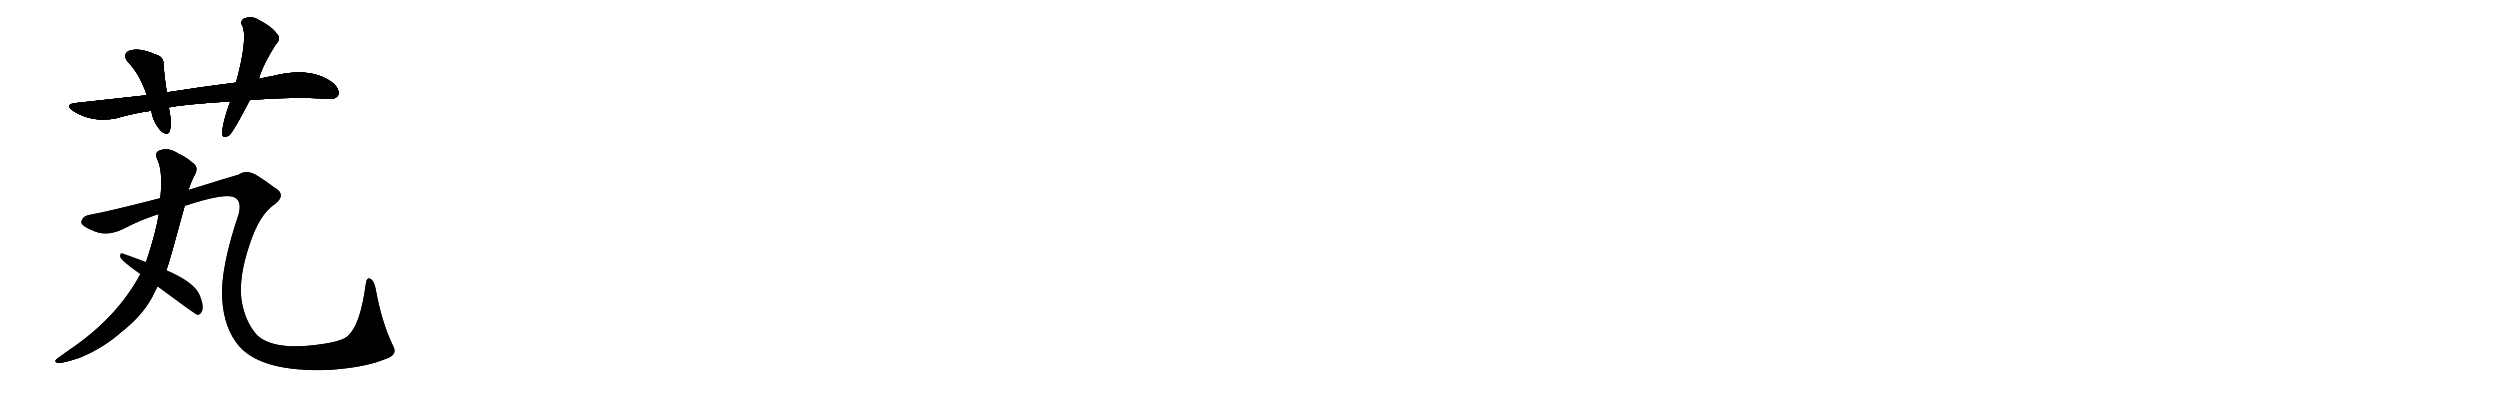 <svg version="1.1" viewBox="0 0 6144 1024" xmlns="http://www.w3.org/2000/svg">
  
  <g transform="scale(1, -1) translate(0, -900)" class="origin">
    <style type="text/css">
        .origin {display:none;}
        .hide {display:none;}
        .stroke {fill: #000000;}
        
.step1 {transform: translateX(1024px);}
.step2 {transform: translateX(2048px);}
.step3 {transform: translateX(3072px);}
.step4 {transform: translateX(4096px);}
.step5 {transform: translateX(5120px);}
.step6 {transform: translateX(6144px);}
.step7 {transform: translateX(7168px);}
.step8 {transform: translateX(8192px);}
.step9 {transform: translateX(9216px);}
.step10 {transform: translateX(10240px);}
.step11 {transform: translateX(11264px);}
.step12 {transform: translateX(12288px);}
.step13 {transform: translateX(13312px);}
.step14 {transform: translateX(14336px);}
.step15 {transform: translateX(15360px);}
.step16 {transform: translateX(16384px);}
.step17 {transform: translateX(17408px);}
.step18 {transform: translateX(18432px);}
.step19 {transform: translateX(19456px);}
.step20 {transform: translateX(20480px);}
.step21 {transform: translateX(21504px);}
.step22 {transform: translateX(22528px);}
.step23 {transform: translateX(23552px);}
.step24 {transform: translateX(24576px);}
.step25 {transform: translateX(25600px);}
.step26 {transform: translateX(26624px);}
.step27 {transform: translateX(27648px);}
.step28 {transform: translateX(28672px);}
.step29 {transform: translateX(29696px);}
    </style>

    <path d="M 614 654 Q 722 663 809 657 Q 825 656 831 666 Q 835 678 822 693 Q 768 738 670 713 Q 652 710 636 706 L 580 697 Q 499 687 410 673 L 361 666 Q 279 657 188 647 Q 157 644 179 628 Q 225 598 284 609 Q 329 622 372 628 L 415 636 Q 445 643 566 651 L 614 654 Z" fill="lightgray"/>
    <path d="M 410 673 Q 404 710 402 740 Q 403 761 382 766 Q 342 784 317 775 Q 299 765 316 746 Q 343 718 361 666 L 372 628 Q 376 598 398 576 Q 413 566 417 578 Q 423 599 417 622 Q 416 629 415 636 L 410 673 Z" fill="lightgray"/>
    <path d="M 636 706 Q 645 739 677 790 Q 692 805 681 816 Q 669 834 634 852 Q 618 862 599 854 Q 589 847 596 836 Q 609 803 580 697 L 566 651 Q 547 600 546 572 Q 547 557 564 568 Q 574 577 614 654 L 636 706 Z" fill="lightgray"/>
    <path d="M 463 433 Q 469 452 479 471 Q 489 490 473 500 Q 454 516 439 522 Q 415 538 395 531 Q 379 527 386 510 Q 401 480 394 413 L 390 374 Q 384 331 359 256 L 345 226 Q 287 118 169 39 Q 157 30 144 21 Q 129 11 143 8 Q 158 8 196 21 Q 254 45 298 84 Q 349 124 374 170 Q 380 183 387 196 L 409 236 Q 416 254 454 394 L 463 433 Z" fill="lightgray"/>
    <path d="M 945 17 Q 979 27 966 50 Q 938 107 923 191 Q 919 210 910 215 Q 901 219 899 202 Q 886 106 859 79 Q 850 64 802 56 Q 676 35 632 76 Q 601 110 593 166 Q 587 221 613 298 Q 637 373 675 398 Q 706 422 673 440 Q 652 456 631 469 Q 606 484 587 471 Q 562 464 463 433 L 394 413 Q 274 382 221 372 Q 202 369 200 354 Q 200 344 234 331 Q 267 318 310 341 Q 344 359 390 374 L 454 394 Q 556 428 578 414 Q 594 405 587 375 Q 542 242 546 168 Q 550 92 589 48 Q 646 -15 809 -9 Q 897 -3 945 17 Z" fill="lightgray"/>
    <path d="M 359 256 Q 325 269 302 277 Q 295 280 295 270 Q 295 261 345 226 L 387 196 Q 480 127 485 126 Q 492 126 496 134 Q 503 146 490 177 Q 475 208 409 236 L 359 256 Z" fill="lightgray"/></g>
<g transform="scale(1, -1) translate(0, -900)">
    <style type="text/css">
        .origin {display:none;}
        .hide {display:none;}
        .stroke {fill: #000000;}
        
.step1 {transform: translateX(1024px);}
.step2 {transform: translateX(2048px);}
.step3 {transform: translateX(3072px);}
.step4 {transform: translateX(4096px);}
.step5 {transform: translateX(5120px);}
.step6 {transform: translateX(6144px);}
.step7 {transform: translateX(7168px);}
.step8 {transform: translateX(8192px);}
.step9 {transform: translateX(9216px);}
.step10 {transform: translateX(10240px);}
.step11 {transform: translateX(11264px);}
.step12 {transform: translateX(12288px);}
.step13 {transform: translateX(13312px);}
.step14 {transform: translateX(14336px);}
.step15 {transform: translateX(15360px);}
.step16 {transform: translateX(16384px);}
.step17 {transform: translateX(17408px);}
.step18 {transform: translateX(18432px);}
.step19 {transform: translateX(19456px);}
.step20 {transform: translateX(20480px);}
.step21 {transform: translateX(21504px);}
.step22 {transform: translateX(22528px);}
.step23 {transform: translateX(23552px);}
.step24 {transform: translateX(24576px);}
.step25 {transform: translateX(25600px);}
.step26 {transform: translateX(26624px);}
.step27 {transform: translateX(27648px);}
.step28 {transform: translateX(28672px);}
.step29 {transform: translateX(29696px);}
    </style>

    <path d="M 614 654 Q 722 663 809 657 Q 825 656 831 666 Q 835 678 822 693 Q 768 738 670 713 Q 652 710 636 706 L 580 697 Q 499 687 410 673 L 361 666 Q 279 657 188 647 Q 157 644 179 628 Q 225 598 284 609 Q 329 622 372 628 L 415 636 Q 445 643 566 651 L 614 654 Z" fill="lightgray" class="stroke step0"/>
    <path d="M 410 673 Q 404 710 402 740 Q 403 761 382 766 Q 342 784 317 775 Q 299 765 316 746 Q 343 718 361 666 L 372 628 Q 376 598 398 576 Q 413 566 417 578 Q 423 599 417 622 Q 416 629 415 636 L 410 673 Z" fill="lightgray" class="hide"/>
    <path d="M 636 706 Q 645 739 677 790 Q 692 805 681 816 Q 669 834 634 852 Q 618 862 599 854 Q 589 847 596 836 Q 609 803 580 697 L 566 651 Q 547 600 546 572 Q 547 557 564 568 Q 574 577 614 654 L 636 706 Z" fill="lightgray" class="hide"/>
    <path d="M 463 433 Q 469 452 479 471 Q 489 490 473 500 Q 454 516 439 522 Q 415 538 395 531 Q 379 527 386 510 Q 401 480 394 413 L 390 374 Q 384 331 359 256 L 345 226 Q 287 118 169 39 Q 157 30 144 21 Q 129 11 143 8 Q 158 8 196 21 Q 254 45 298 84 Q 349 124 374 170 Q 380 183 387 196 L 409 236 Q 416 254 454 394 L 463 433 Z" fill="lightgray" class="hide"/>
    <path d="M 945 17 Q 979 27 966 50 Q 938 107 923 191 Q 919 210 910 215 Q 901 219 899 202 Q 886 106 859 79 Q 850 64 802 56 Q 676 35 632 76 Q 601 110 593 166 Q 587 221 613 298 Q 637 373 675 398 Q 706 422 673 440 Q 652 456 631 469 Q 606 484 587 471 Q 562 464 463 433 L 394 413 Q 274 382 221 372 Q 202 369 200 354 Q 200 344 234 331 Q 267 318 310 341 Q 344 359 390 374 L 454 394 Q 556 428 578 414 Q 594 405 587 375 Q 542 242 546 168 Q 550 92 589 48 Q 646 -15 809 -9 Q 897 -3 945 17 Z" fill="lightgray" class="hide"/>
    <path d="M 359 256 Q 325 269 302 277 Q 295 280 295 270 Q 295 261 345 226 L 387 196 Q 480 127 485 126 Q 492 126 496 134 Q 503 146 490 177 Q 475 208 409 236 L 359 256 Z" fill="lightgray" class="hide"/></g><g transform="scale(1, -1) translate(0, -900)">
    <style type="text/css">
        .origin {display:none;}
        .hide {display:none;}
        .stroke {fill: #000000;}
        
.step1 {transform: translateX(1024px);}
.step2 {transform: translateX(2048px);}
.step3 {transform: translateX(3072px);}
.step4 {transform: translateX(4096px);}
.step5 {transform: translateX(5120px);}
.step6 {transform: translateX(6144px);}
.step7 {transform: translateX(7168px);}
.step8 {transform: translateX(8192px);}
.step9 {transform: translateX(9216px);}
.step10 {transform: translateX(10240px);}
.step11 {transform: translateX(11264px);}
.step12 {transform: translateX(12288px);}
.step13 {transform: translateX(13312px);}
.step14 {transform: translateX(14336px);}
.step15 {transform: translateX(15360px);}
.step16 {transform: translateX(16384px);}
.step17 {transform: translateX(17408px);}
.step18 {transform: translateX(18432px);}
.step19 {transform: translateX(19456px);}
.step20 {transform: translateX(20480px);}
.step21 {transform: translateX(21504px);}
.step22 {transform: translateX(22528px);}
.step23 {transform: translateX(23552px);}
.step24 {transform: translateX(24576px);}
.step25 {transform: translateX(25600px);}
.step26 {transform: translateX(26624px);}
.step27 {transform: translateX(27648px);}
.step28 {transform: translateX(28672px);}
.step29 {transform: translateX(29696px);}
    </style>

    <path d="M 614 654 Q 722 663 809 657 Q 825 656 831 666 Q 835 678 822 693 Q 768 738 670 713 Q 652 710 636 706 L 580 697 Q 499 687 410 673 L 361 666 Q 279 657 188 647 Q 157 644 179 628 Q 225 598 284 609 Q 329 622 372 628 L 415 636 Q 445 643 566 651 L 614 654 Z" fill="lightgray" class="stroke step1"/>
    <path d="M 410 673 Q 404 710 402 740 Q 403 761 382 766 Q 342 784 317 775 Q 299 765 316 746 Q 343 718 361 666 L 372 628 Q 376 598 398 576 Q 413 566 417 578 Q 423 599 417 622 Q 416 629 415 636 L 410 673 Z" fill="lightgray" class="stroke step1"/>
    <path d="M 636 706 Q 645 739 677 790 Q 692 805 681 816 Q 669 834 634 852 Q 618 862 599 854 Q 589 847 596 836 Q 609 803 580 697 L 566 651 Q 547 600 546 572 Q 547 557 564 568 Q 574 577 614 654 L 636 706 Z" fill="lightgray" class="hide"/>
    <path d="M 463 433 Q 469 452 479 471 Q 489 490 473 500 Q 454 516 439 522 Q 415 538 395 531 Q 379 527 386 510 Q 401 480 394 413 L 390 374 Q 384 331 359 256 L 345 226 Q 287 118 169 39 Q 157 30 144 21 Q 129 11 143 8 Q 158 8 196 21 Q 254 45 298 84 Q 349 124 374 170 Q 380 183 387 196 L 409 236 Q 416 254 454 394 L 463 433 Z" fill="lightgray" class="hide"/>
    <path d="M 945 17 Q 979 27 966 50 Q 938 107 923 191 Q 919 210 910 215 Q 901 219 899 202 Q 886 106 859 79 Q 850 64 802 56 Q 676 35 632 76 Q 601 110 593 166 Q 587 221 613 298 Q 637 373 675 398 Q 706 422 673 440 Q 652 456 631 469 Q 606 484 587 471 Q 562 464 463 433 L 394 413 Q 274 382 221 372 Q 202 369 200 354 Q 200 344 234 331 Q 267 318 310 341 Q 344 359 390 374 L 454 394 Q 556 428 578 414 Q 594 405 587 375 Q 542 242 546 168 Q 550 92 589 48 Q 646 -15 809 -9 Q 897 -3 945 17 Z" fill="lightgray" class="hide"/>
    <path d="M 359 256 Q 325 269 302 277 Q 295 280 295 270 Q 295 261 345 226 L 387 196 Q 480 127 485 126 Q 492 126 496 134 Q 503 146 490 177 Q 475 208 409 236 L 359 256 Z" fill="lightgray" class="hide"/></g><g transform="scale(1, -1) translate(0, -900)">
    <style type="text/css">
        .origin {display:none;}
        .hide {display:none;}
        .stroke {fill: #000000;}
        
.step1 {transform: translateX(1024px);}
.step2 {transform: translateX(2048px);}
.step3 {transform: translateX(3072px);}
.step4 {transform: translateX(4096px);}
.step5 {transform: translateX(5120px);}
.step6 {transform: translateX(6144px);}
.step7 {transform: translateX(7168px);}
.step8 {transform: translateX(8192px);}
.step9 {transform: translateX(9216px);}
.step10 {transform: translateX(10240px);}
.step11 {transform: translateX(11264px);}
.step12 {transform: translateX(12288px);}
.step13 {transform: translateX(13312px);}
.step14 {transform: translateX(14336px);}
.step15 {transform: translateX(15360px);}
.step16 {transform: translateX(16384px);}
.step17 {transform: translateX(17408px);}
.step18 {transform: translateX(18432px);}
.step19 {transform: translateX(19456px);}
.step20 {transform: translateX(20480px);}
.step21 {transform: translateX(21504px);}
.step22 {transform: translateX(22528px);}
.step23 {transform: translateX(23552px);}
.step24 {transform: translateX(24576px);}
.step25 {transform: translateX(25600px);}
.step26 {transform: translateX(26624px);}
.step27 {transform: translateX(27648px);}
.step28 {transform: translateX(28672px);}
.step29 {transform: translateX(29696px);}
    </style>

    <path d="M 614 654 Q 722 663 809 657 Q 825 656 831 666 Q 835 678 822 693 Q 768 738 670 713 Q 652 710 636 706 L 580 697 Q 499 687 410 673 L 361 666 Q 279 657 188 647 Q 157 644 179 628 Q 225 598 284 609 Q 329 622 372 628 L 415 636 Q 445 643 566 651 L 614 654 Z" fill="lightgray" class="stroke step2"/>
    <path d="M 410 673 Q 404 710 402 740 Q 403 761 382 766 Q 342 784 317 775 Q 299 765 316 746 Q 343 718 361 666 L 372 628 Q 376 598 398 576 Q 413 566 417 578 Q 423 599 417 622 Q 416 629 415 636 L 410 673 Z" fill="lightgray" class="stroke step2"/>
    <path d="M 636 706 Q 645 739 677 790 Q 692 805 681 816 Q 669 834 634 852 Q 618 862 599 854 Q 589 847 596 836 Q 609 803 580 697 L 566 651 Q 547 600 546 572 Q 547 557 564 568 Q 574 577 614 654 L 636 706 Z" fill="lightgray" class="stroke step2"/>
    <path d="M 463 433 Q 469 452 479 471 Q 489 490 473 500 Q 454 516 439 522 Q 415 538 395 531 Q 379 527 386 510 Q 401 480 394 413 L 390 374 Q 384 331 359 256 L 345 226 Q 287 118 169 39 Q 157 30 144 21 Q 129 11 143 8 Q 158 8 196 21 Q 254 45 298 84 Q 349 124 374 170 Q 380 183 387 196 L 409 236 Q 416 254 454 394 L 463 433 Z" fill="lightgray" class="hide"/>
    <path d="M 945 17 Q 979 27 966 50 Q 938 107 923 191 Q 919 210 910 215 Q 901 219 899 202 Q 886 106 859 79 Q 850 64 802 56 Q 676 35 632 76 Q 601 110 593 166 Q 587 221 613 298 Q 637 373 675 398 Q 706 422 673 440 Q 652 456 631 469 Q 606 484 587 471 Q 562 464 463 433 L 394 413 Q 274 382 221 372 Q 202 369 200 354 Q 200 344 234 331 Q 267 318 310 341 Q 344 359 390 374 L 454 394 Q 556 428 578 414 Q 594 405 587 375 Q 542 242 546 168 Q 550 92 589 48 Q 646 -15 809 -9 Q 897 -3 945 17 Z" fill="lightgray" class="hide"/>
    <path d="M 359 256 Q 325 269 302 277 Q 295 280 295 270 Q 295 261 345 226 L 387 196 Q 480 127 485 126 Q 492 126 496 134 Q 503 146 490 177 Q 475 208 409 236 L 359 256 Z" fill="lightgray" class="hide"/></g><g transform="scale(1, -1) translate(0, -900)">
    <style type="text/css">
        .origin {display:none;}
        .hide {display:none;}
        .stroke {fill: #000000;}
        
.step1 {transform: translateX(1024px);}
.step2 {transform: translateX(2048px);}
.step3 {transform: translateX(3072px);}
.step4 {transform: translateX(4096px);}
.step5 {transform: translateX(5120px);}
.step6 {transform: translateX(6144px);}
.step7 {transform: translateX(7168px);}
.step8 {transform: translateX(8192px);}
.step9 {transform: translateX(9216px);}
.step10 {transform: translateX(10240px);}
.step11 {transform: translateX(11264px);}
.step12 {transform: translateX(12288px);}
.step13 {transform: translateX(13312px);}
.step14 {transform: translateX(14336px);}
.step15 {transform: translateX(15360px);}
.step16 {transform: translateX(16384px);}
.step17 {transform: translateX(17408px);}
.step18 {transform: translateX(18432px);}
.step19 {transform: translateX(19456px);}
.step20 {transform: translateX(20480px);}
.step21 {transform: translateX(21504px);}
.step22 {transform: translateX(22528px);}
.step23 {transform: translateX(23552px);}
.step24 {transform: translateX(24576px);}
.step25 {transform: translateX(25600px);}
.step26 {transform: translateX(26624px);}
.step27 {transform: translateX(27648px);}
.step28 {transform: translateX(28672px);}
.step29 {transform: translateX(29696px);}
    </style>

    <path d="M 614 654 Q 722 663 809 657 Q 825 656 831 666 Q 835 678 822 693 Q 768 738 670 713 Q 652 710 636 706 L 580 697 Q 499 687 410 673 L 361 666 Q 279 657 188 647 Q 157 644 179 628 Q 225 598 284 609 Q 329 622 372 628 L 415 636 Q 445 643 566 651 L 614 654 Z" fill="lightgray" class="stroke step3"/>
    <path d="M 410 673 Q 404 710 402 740 Q 403 761 382 766 Q 342 784 317 775 Q 299 765 316 746 Q 343 718 361 666 L 372 628 Q 376 598 398 576 Q 413 566 417 578 Q 423 599 417 622 Q 416 629 415 636 L 410 673 Z" fill="lightgray" class="stroke step3"/>
    <path d="M 636 706 Q 645 739 677 790 Q 692 805 681 816 Q 669 834 634 852 Q 618 862 599 854 Q 589 847 596 836 Q 609 803 580 697 L 566 651 Q 547 600 546 572 Q 547 557 564 568 Q 574 577 614 654 L 636 706 Z" fill="lightgray" class="stroke step3"/>
    <path d="M 463 433 Q 469 452 479 471 Q 489 490 473 500 Q 454 516 439 522 Q 415 538 395 531 Q 379 527 386 510 Q 401 480 394 413 L 390 374 Q 384 331 359 256 L 345 226 Q 287 118 169 39 Q 157 30 144 21 Q 129 11 143 8 Q 158 8 196 21 Q 254 45 298 84 Q 349 124 374 170 Q 380 183 387 196 L 409 236 Q 416 254 454 394 L 463 433 Z" fill="lightgray" class="stroke step3"/>
    <path d="M 945 17 Q 979 27 966 50 Q 938 107 923 191 Q 919 210 910 215 Q 901 219 899 202 Q 886 106 859 79 Q 850 64 802 56 Q 676 35 632 76 Q 601 110 593 166 Q 587 221 613 298 Q 637 373 675 398 Q 706 422 673 440 Q 652 456 631 469 Q 606 484 587 471 Q 562 464 463 433 L 394 413 Q 274 382 221 372 Q 202 369 200 354 Q 200 344 234 331 Q 267 318 310 341 Q 344 359 390 374 L 454 394 Q 556 428 578 414 Q 594 405 587 375 Q 542 242 546 168 Q 550 92 589 48 Q 646 -15 809 -9 Q 897 -3 945 17 Z" fill="lightgray" class="hide"/>
    <path d="M 359 256 Q 325 269 302 277 Q 295 280 295 270 Q 295 261 345 226 L 387 196 Q 480 127 485 126 Q 492 126 496 134 Q 503 146 490 177 Q 475 208 409 236 L 359 256 Z" fill="lightgray" class="hide"/></g><g transform="scale(1, -1) translate(0, -900)">
    <style type="text/css">
        .origin {display:none;}
        .hide {display:none;}
        .stroke {fill: #000000;}
        
.step1 {transform: translateX(1024px);}
.step2 {transform: translateX(2048px);}
.step3 {transform: translateX(3072px);}
.step4 {transform: translateX(4096px);}
.step5 {transform: translateX(5120px);}
.step6 {transform: translateX(6144px);}
.step7 {transform: translateX(7168px);}
.step8 {transform: translateX(8192px);}
.step9 {transform: translateX(9216px);}
.step10 {transform: translateX(10240px);}
.step11 {transform: translateX(11264px);}
.step12 {transform: translateX(12288px);}
.step13 {transform: translateX(13312px);}
.step14 {transform: translateX(14336px);}
.step15 {transform: translateX(15360px);}
.step16 {transform: translateX(16384px);}
.step17 {transform: translateX(17408px);}
.step18 {transform: translateX(18432px);}
.step19 {transform: translateX(19456px);}
.step20 {transform: translateX(20480px);}
.step21 {transform: translateX(21504px);}
.step22 {transform: translateX(22528px);}
.step23 {transform: translateX(23552px);}
.step24 {transform: translateX(24576px);}
.step25 {transform: translateX(25600px);}
.step26 {transform: translateX(26624px);}
.step27 {transform: translateX(27648px);}
.step28 {transform: translateX(28672px);}
.step29 {transform: translateX(29696px);}
    </style>

    <path d="M 614 654 Q 722 663 809 657 Q 825 656 831 666 Q 835 678 822 693 Q 768 738 670 713 Q 652 710 636 706 L 580 697 Q 499 687 410 673 L 361 666 Q 279 657 188 647 Q 157 644 179 628 Q 225 598 284 609 Q 329 622 372 628 L 415 636 Q 445 643 566 651 L 614 654 Z" fill="lightgray" class="stroke step4"/>
    <path d="M 410 673 Q 404 710 402 740 Q 403 761 382 766 Q 342 784 317 775 Q 299 765 316 746 Q 343 718 361 666 L 372 628 Q 376 598 398 576 Q 413 566 417 578 Q 423 599 417 622 Q 416 629 415 636 L 410 673 Z" fill="lightgray" class="stroke step4"/>
    <path d="M 636 706 Q 645 739 677 790 Q 692 805 681 816 Q 669 834 634 852 Q 618 862 599 854 Q 589 847 596 836 Q 609 803 580 697 L 566 651 Q 547 600 546 572 Q 547 557 564 568 Q 574 577 614 654 L 636 706 Z" fill="lightgray" class="stroke step4"/>
    <path d="M 463 433 Q 469 452 479 471 Q 489 490 473 500 Q 454 516 439 522 Q 415 538 395 531 Q 379 527 386 510 Q 401 480 394 413 L 390 374 Q 384 331 359 256 L 345 226 Q 287 118 169 39 Q 157 30 144 21 Q 129 11 143 8 Q 158 8 196 21 Q 254 45 298 84 Q 349 124 374 170 Q 380 183 387 196 L 409 236 Q 416 254 454 394 L 463 433 Z" fill="lightgray" class="stroke step4"/>
    <path d="M 945 17 Q 979 27 966 50 Q 938 107 923 191 Q 919 210 910 215 Q 901 219 899 202 Q 886 106 859 79 Q 850 64 802 56 Q 676 35 632 76 Q 601 110 593 166 Q 587 221 613 298 Q 637 373 675 398 Q 706 422 673 440 Q 652 456 631 469 Q 606 484 587 471 Q 562 464 463 433 L 394 413 Q 274 382 221 372 Q 202 369 200 354 Q 200 344 234 331 Q 267 318 310 341 Q 344 359 390 374 L 454 394 Q 556 428 578 414 Q 594 405 587 375 Q 542 242 546 168 Q 550 92 589 48 Q 646 -15 809 -9 Q 897 -3 945 17 Z" fill="lightgray" class="stroke step4"/>
    <path d="M 359 256 Q 325 269 302 277 Q 295 280 295 270 Q 295 261 345 226 L 387 196 Q 480 127 485 126 Q 492 126 496 134 Q 503 146 490 177 Q 475 208 409 236 L 359 256 Z" fill="lightgray" class="hide"/></g><g transform="scale(1, -1) translate(0, -900)">
    <style type="text/css">
        .origin {display:none;}
        .hide {display:none;}
        .stroke {fill: #000000;}
        
.step1 {transform: translateX(1024px);}
.step2 {transform: translateX(2048px);}
.step3 {transform: translateX(3072px);}
.step4 {transform: translateX(4096px);}
.step5 {transform: translateX(5120px);}
.step6 {transform: translateX(6144px);}
.step7 {transform: translateX(7168px);}
.step8 {transform: translateX(8192px);}
.step9 {transform: translateX(9216px);}
.step10 {transform: translateX(10240px);}
.step11 {transform: translateX(11264px);}
.step12 {transform: translateX(12288px);}
.step13 {transform: translateX(13312px);}
.step14 {transform: translateX(14336px);}
.step15 {transform: translateX(15360px);}
.step16 {transform: translateX(16384px);}
.step17 {transform: translateX(17408px);}
.step18 {transform: translateX(18432px);}
.step19 {transform: translateX(19456px);}
.step20 {transform: translateX(20480px);}
.step21 {transform: translateX(21504px);}
.step22 {transform: translateX(22528px);}
.step23 {transform: translateX(23552px);}
.step24 {transform: translateX(24576px);}
.step25 {transform: translateX(25600px);}
.step26 {transform: translateX(26624px);}
.step27 {transform: translateX(27648px);}
.step28 {transform: translateX(28672px);}
.step29 {transform: translateX(29696px);}
    </style>

    <path d="M 614 654 Q 722 663 809 657 Q 825 656 831 666 Q 835 678 822 693 Q 768 738 670 713 Q 652 710 636 706 L 580 697 Q 499 687 410 673 L 361 666 Q 279 657 188 647 Q 157 644 179 628 Q 225 598 284 609 Q 329 622 372 628 L 415 636 Q 445 643 566 651 L 614 654 Z" fill="lightgray" class="stroke step5"/>
    <path d="M 410 673 Q 404 710 402 740 Q 403 761 382 766 Q 342 784 317 775 Q 299 765 316 746 Q 343 718 361 666 L 372 628 Q 376 598 398 576 Q 413 566 417 578 Q 423 599 417 622 Q 416 629 415 636 L 410 673 Z" fill="lightgray" class="stroke step5"/>
    <path d="M 636 706 Q 645 739 677 790 Q 692 805 681 816 Q 669 834 634 852 Q 618 862 599 854 Q 589 847 596 836 Q 609 803 580 697 L 566 651 Q 547 600 546 572 Q 547 557 564 568 Q 574 577 614 654 L 636 706 Z" fill="lightgray" class="stroke step5"/>
    <path d="M 463 433 Q 469 452 479 471 Q 489 490 473 500 Q 454 516 439 522 Q 415 538 395 531 Q 379 527 386 510 Q 401 480 394 413 L 390 374 Q 384 331 359 256 L 345 226 Q 287 118 169 39 Q 157 30 144 21 Q 129 11 143 8 Q 158 8 196 21 Q 254 45 298 84 Q 349 124 374 170 Q 380 183 387 196 L 409 236 Q 416 254 454 394 L 463 433 Z" fill="lightgray" class="stroke step5"/>
    <path d="M 945 17 Q 979 27 966 50 Q 938 107 923 191 Q 919 210 910 215 Q 901 219 899 202 Q 886 106 859 79 Q 850 64 802 56 Q 676 35 632 76 Q 601 110 593 166 Q 587 221 613 298 Q 637 373 675 398 Q 706 422 673 440 Q 652 456 631 469 Q 606 484 587 471 Q 562 464 463 433 L 394 413 Q 274 382 221 372 Q 202 369 200 354 Q 200 344 234 331 Q 267 318 310 341 Q 344 359 390 374 L 454 394 Q 556 428 578 414 Q 594 405 587 375 Q 542 242 546 168 Q 550 92 589 48 Q 646 -15 809 -9 Q 897 -3 945 17 Z" fill="lightgray" class="stroke step5"/>
    <path d="M 359 256 Q 325 269 302 277 Q 295 280 295 270 Q 295 261 345 226 L 387 196 Q 480 127 485 126 Q 492 126 496 134 Q 503 146 490 177 Q 475 208 409 236 L 359 256 Z" fill="lightgray" class="stroke step5"/></g></svg>